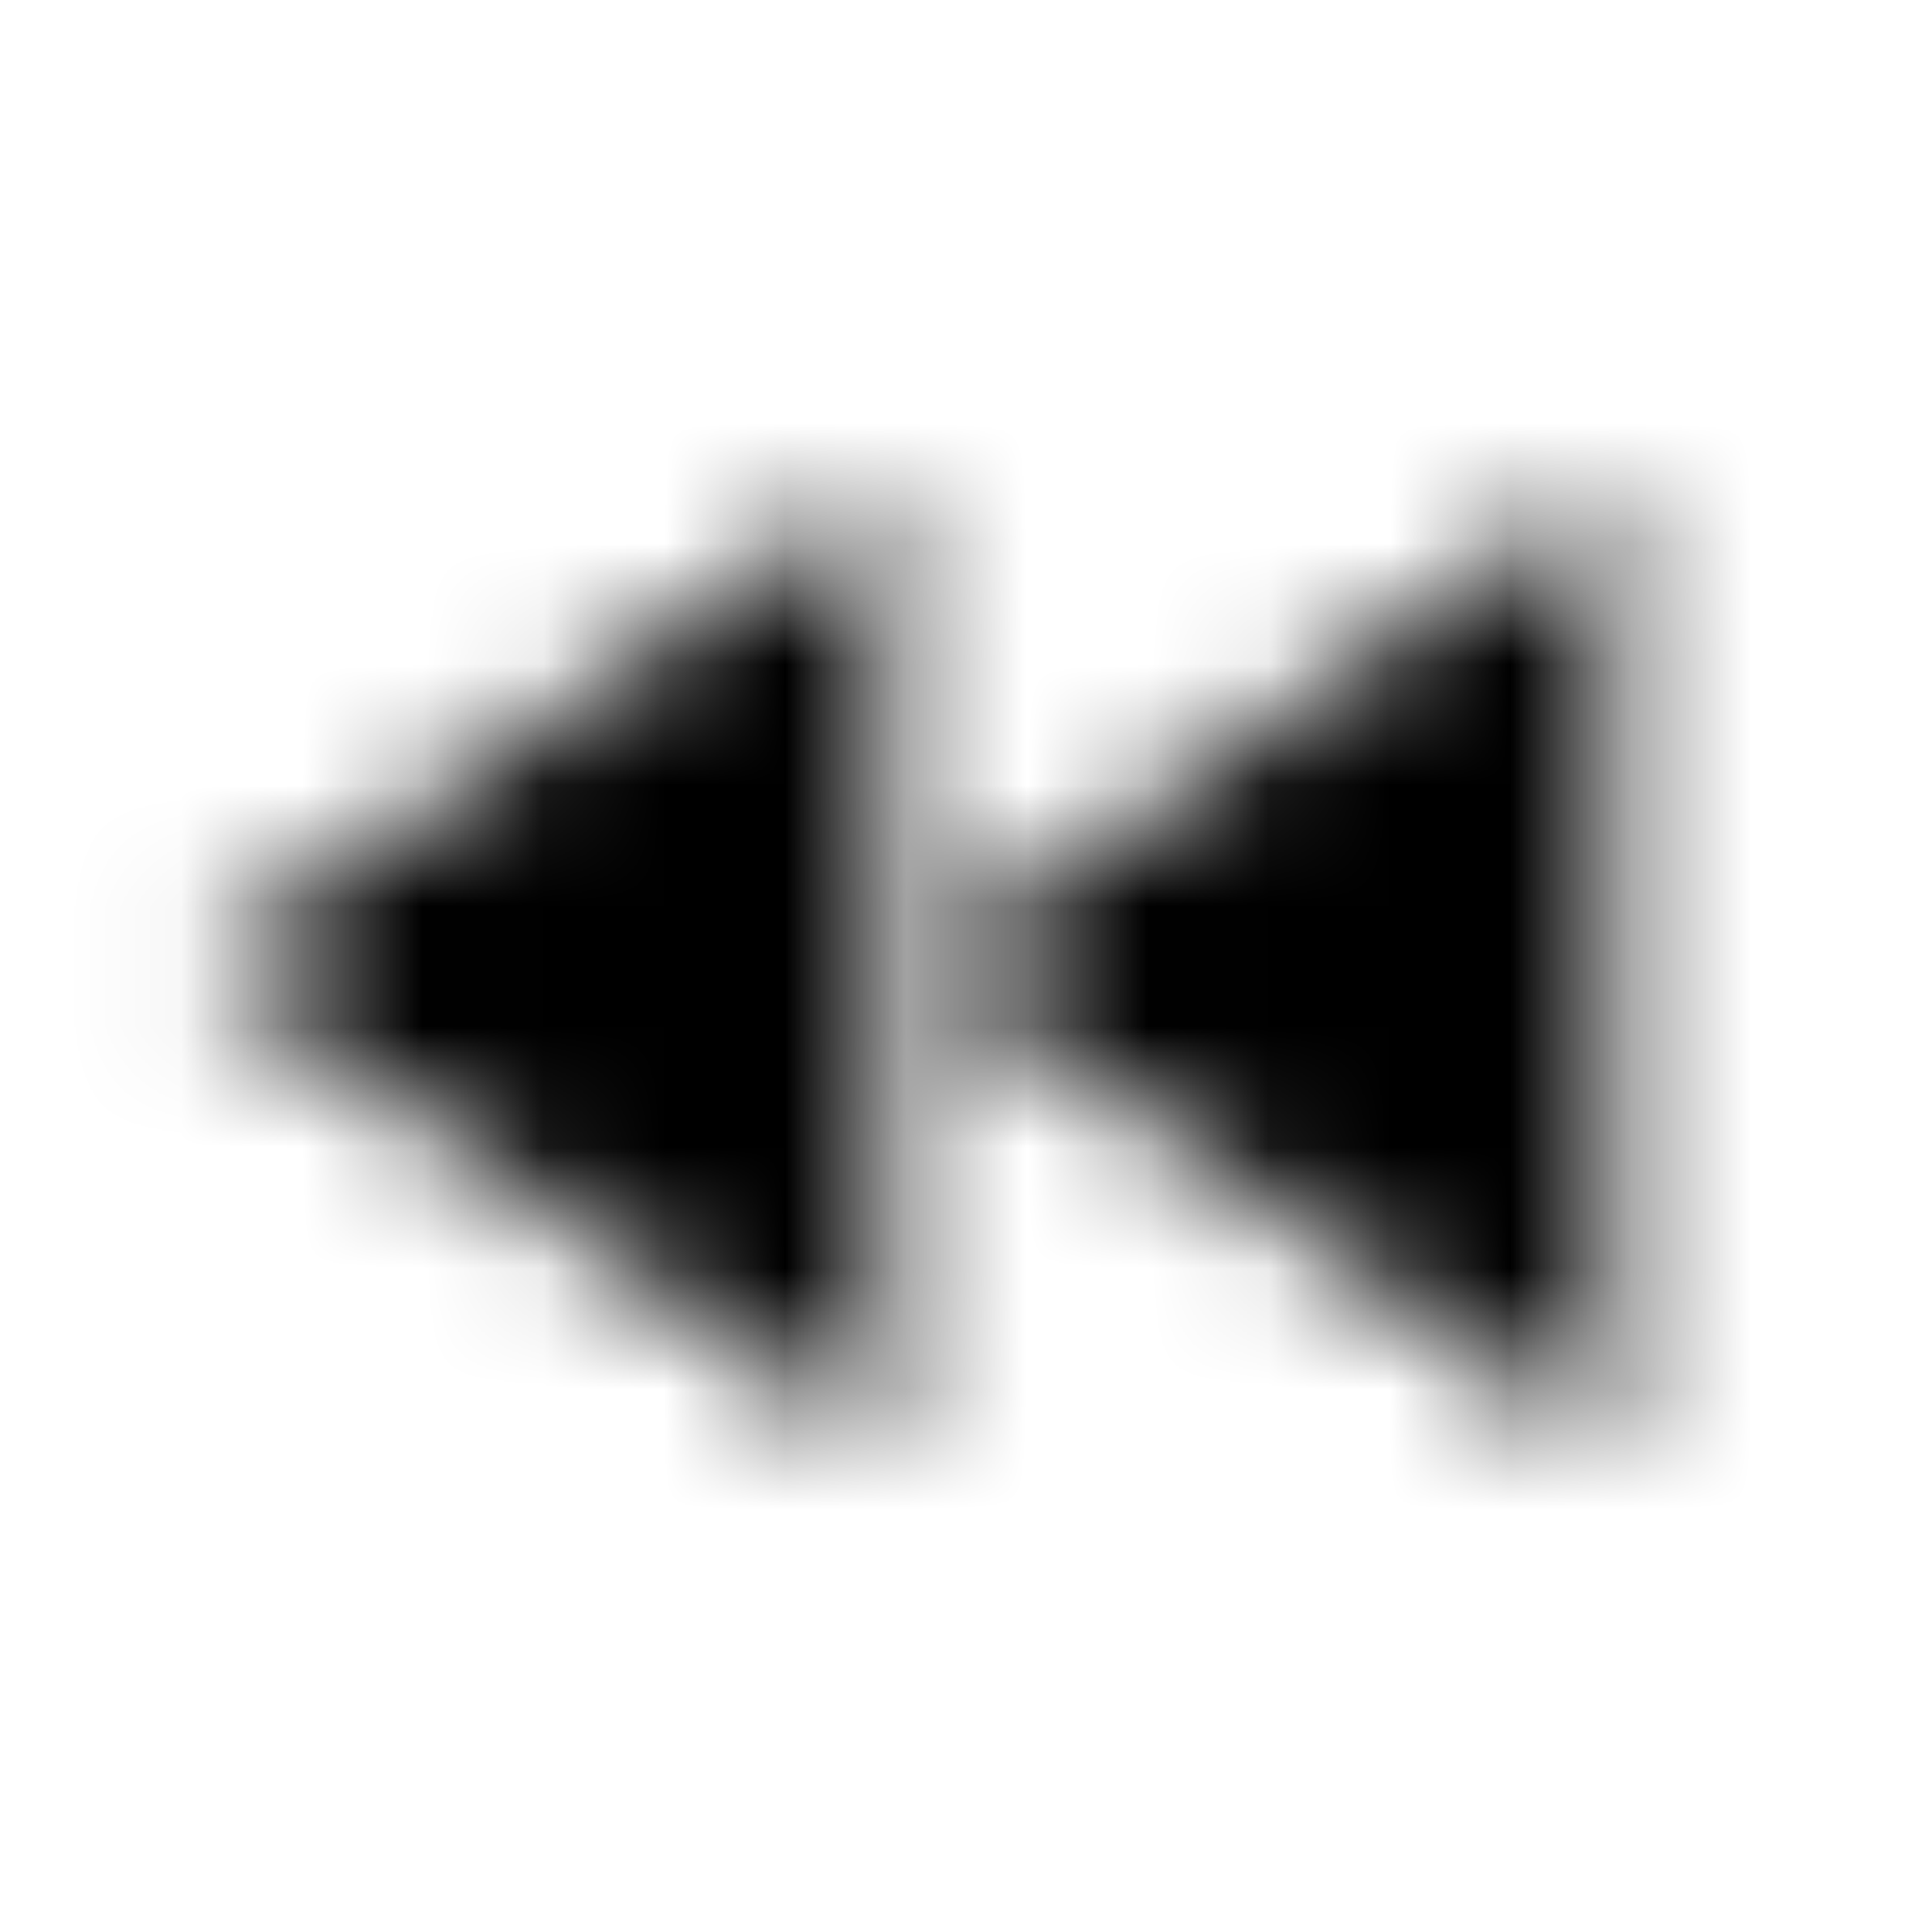 <svg xmlns="http://www.w3.org/2000/svg" xmlns:xlink="http://www.w3.org/1999/xlink" width="16" height="16" viewBox="0 0 16 16">
  <defs>
    <path id="fast-rewind-a" d="M7.333,12 L7.333,4 L1.667,8 L7.333,12 Z M7.667,8 L13.333,12 L13.333,4 L7.667,8 Z"/>
  </defs>
  <g fill="none" fill-rule="evenodd">
    <mask id="fast-rewind-b" fill="#fff">
      <use xlink:href="#fast-rewind-a"/>
    </mask>
    <g fill="CurrentColor" mask="url(#fast-rewind-b)">
      <rect width="16" height="16"/>
    </g>
  </g>
</svg>
